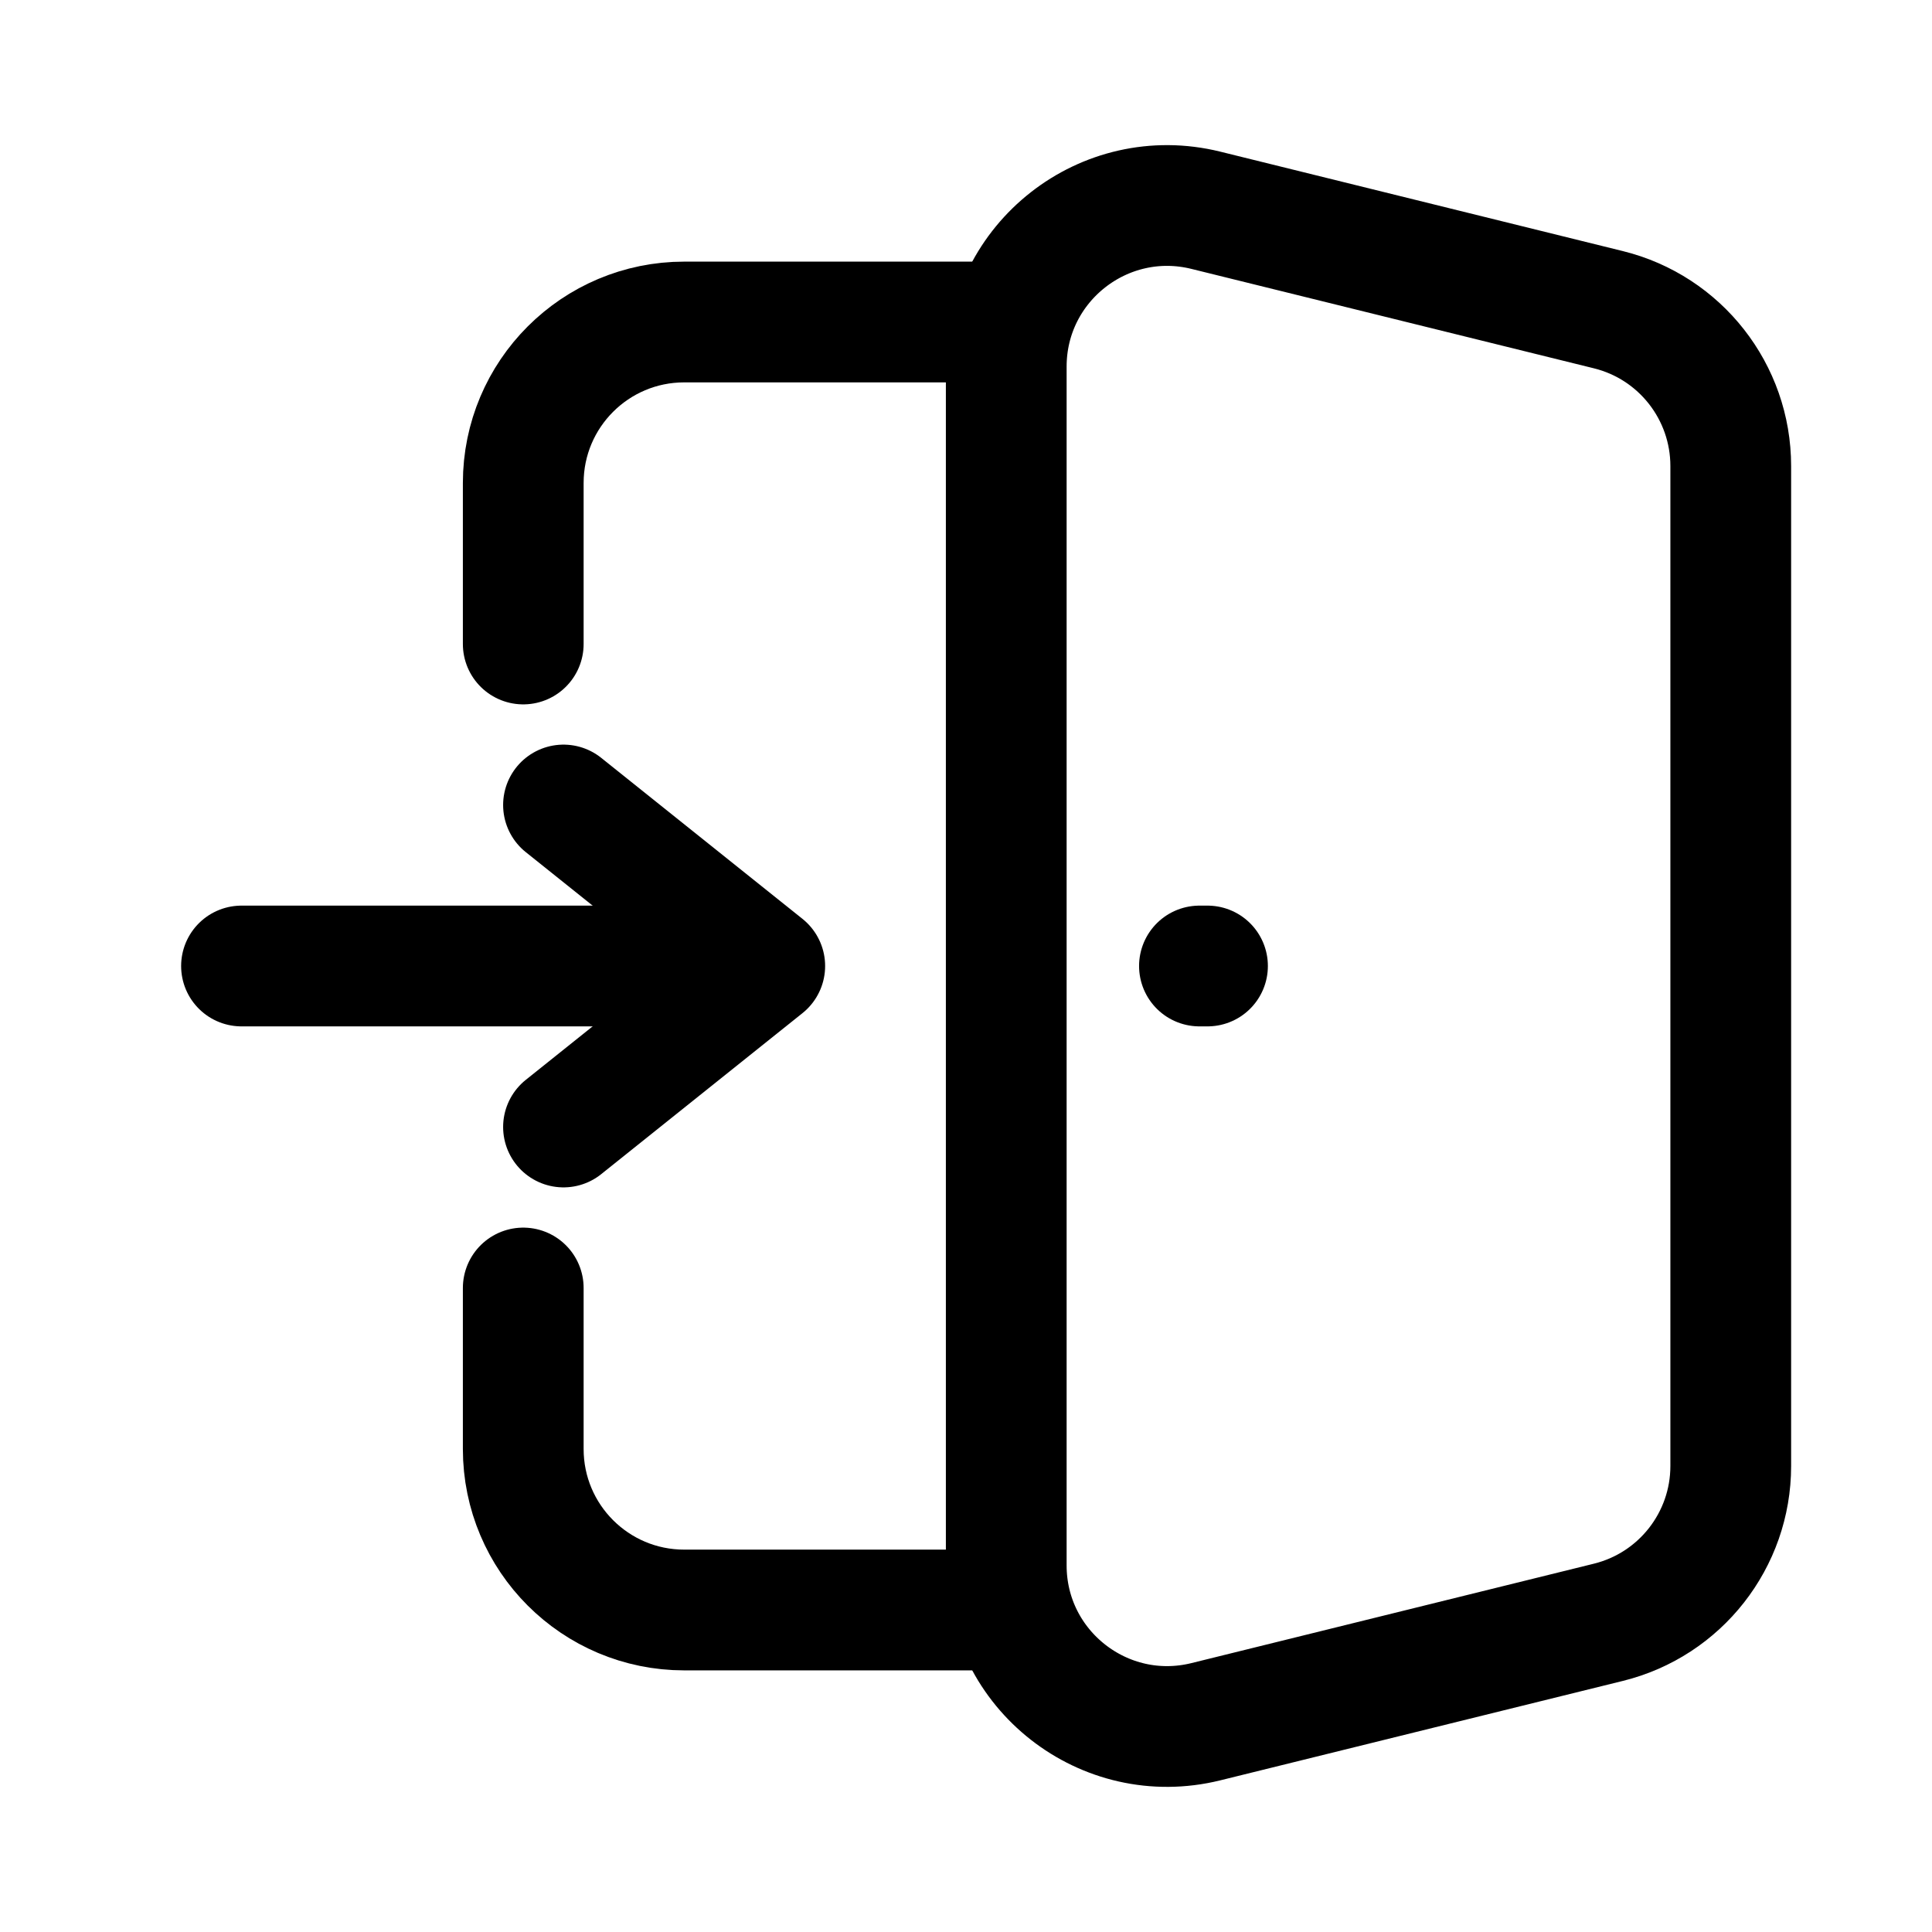 <svg width="24" height="24" viewBox="0 0 24 24" fill="none" xmlns="http://www.w3.org/2000/svg">
<path d="M21.5 5.789C21.5 4.869 20.872 4.067 19.979 3.847L14.979 2.612C13.719 2.301 12.5 3.255 12.5 4.554V19.446C12.5 20.745 13.719 21.699 14.979 21.388L19.979 20.153C20.872 19.933 21.5 19.131 21.5 18.212V5.789Z" stroke="black" stroke-width="1.5" stroke-linejoin="round"/>
<path d="M12.5 4H8.5C7.395 4 6.5 4.895 6.5 6V8M12.5 20H8.5C7.395 20 6.5 19.105 6.5 18V16" stroke="black" stroke-width="1.5" stroke-linecap="round" stroke-linejoin="round"/>
<path d="M3 12H8" stroke="black" stroke-width="1.5" stroke-linecap="round" stroke-linejoin="round"/>
<path d="M15 12H14.9" stroke="black" stroke-width="1.5" stroke-linecap="round" stroke-linejoin="round"/>
<path d="M7 10L9.5 12L7 14" stroke="black" stroke-width="1.5" stroke-linecap="round" stroke-linejoin="round"/>
</svg>
